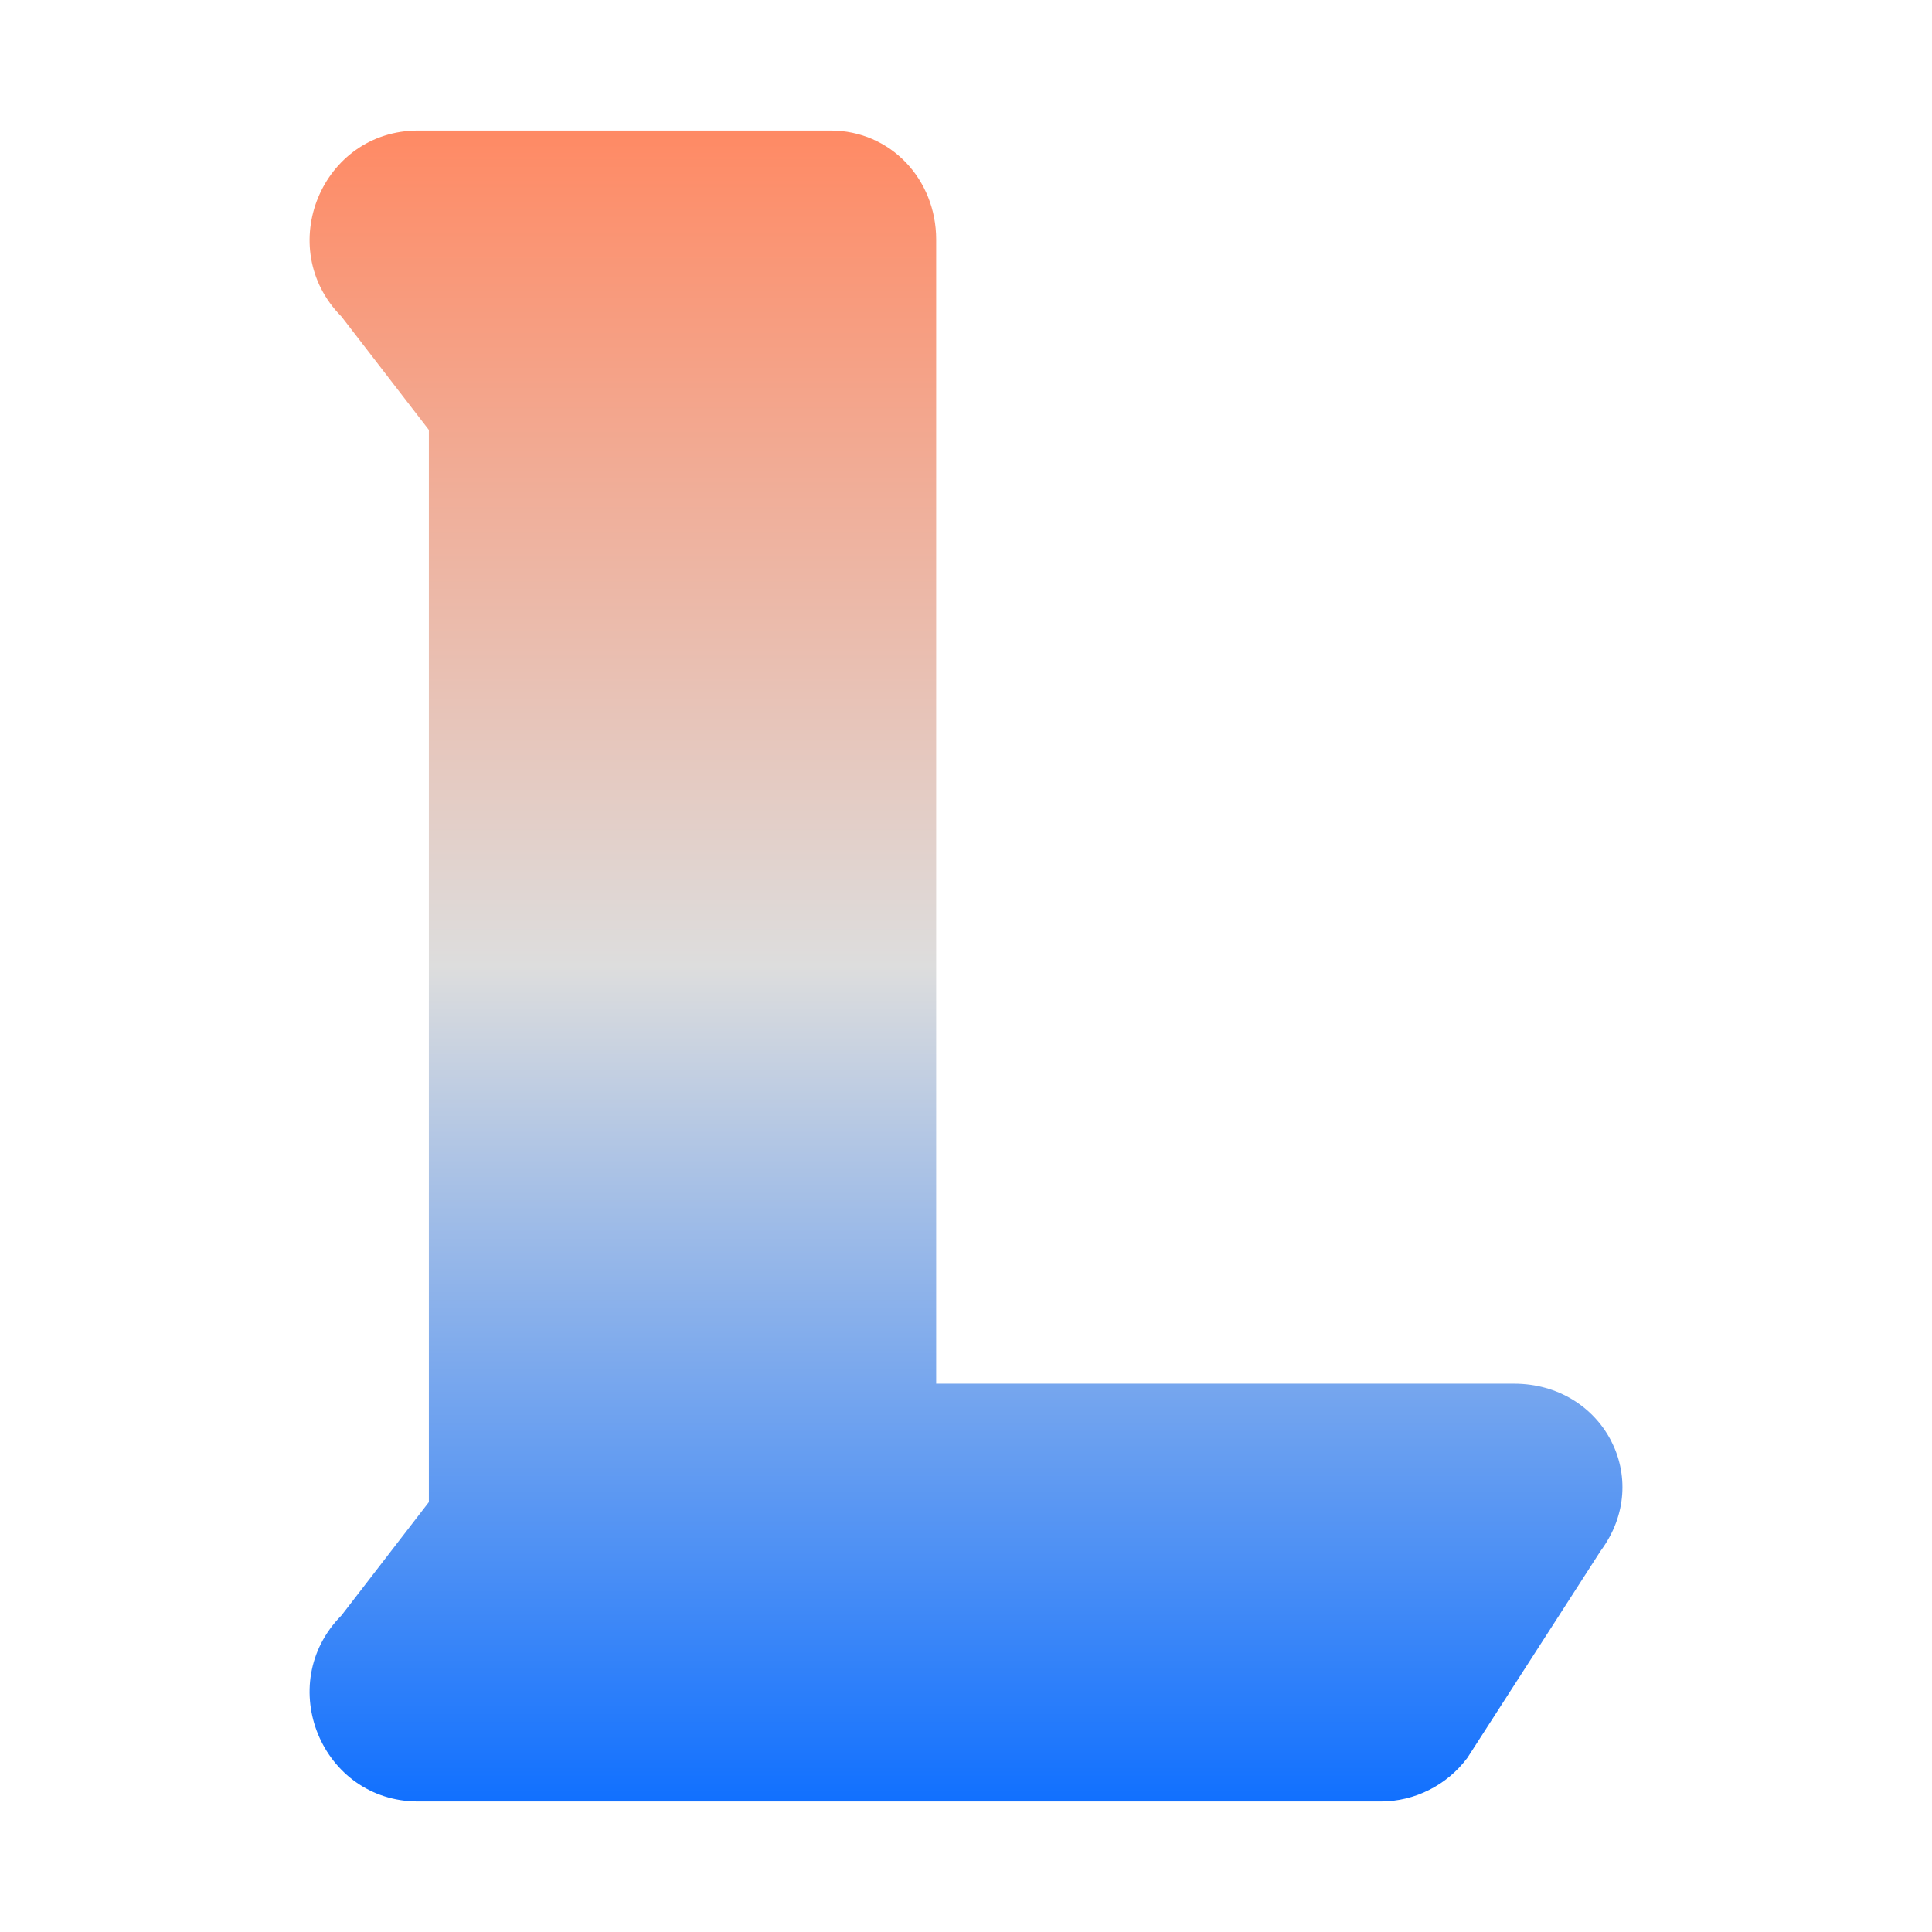 <svg xmlns="http://www.w3.org/2000/svg" xmlns:xlink="http://www.w3.org/1999/xlink" width="64px" height="64px" viewBox="0 0 64 64" version="1.1">
<defs>
<linearGradient id="linear0" gradientUnits="userSpaceOnUse" x1="0" y1="0" x2="0" y2="1" gradientTransform="matrix(43.486,0,0,55.351,10.257,4.324)">
<stop offset="0" style="stop-color:#ff8963;stop-opacity:1;"/>
<stop offset="0.5" style="stop-color:#dddddd;stop-opacity:1;"/>
<stop offset="1" style="stop-color:#0F6FFF;stop-opacity:1;"/>
</linearGradient>
</defs>
<g id="surface1">
<path style=" stroke:none;fill-rule:nonzero;fill:url(#linear0);" d="M 13.852 4.324 C 10.652 4.324 9.055 8.211 11.312 10.488 L 14.207 14.242 L 14.207 49.758 L 11.312 53.512 C 9.055 55.789 10.652 59.676 13.852 59.676 L 45.738 59.676 C 46.867 59.676 47.934 59.137 48.609 58.23 L 53.023 51.375 C 54.793 48.988 53.109 45.836 50.152 45.836 L 31.012 45.836 L 31.012 7.934 C 31.012 5.941 29.5 4.324 27.516 4.324 Z M 13.852 4.324 "/>
</g>
</svg>
